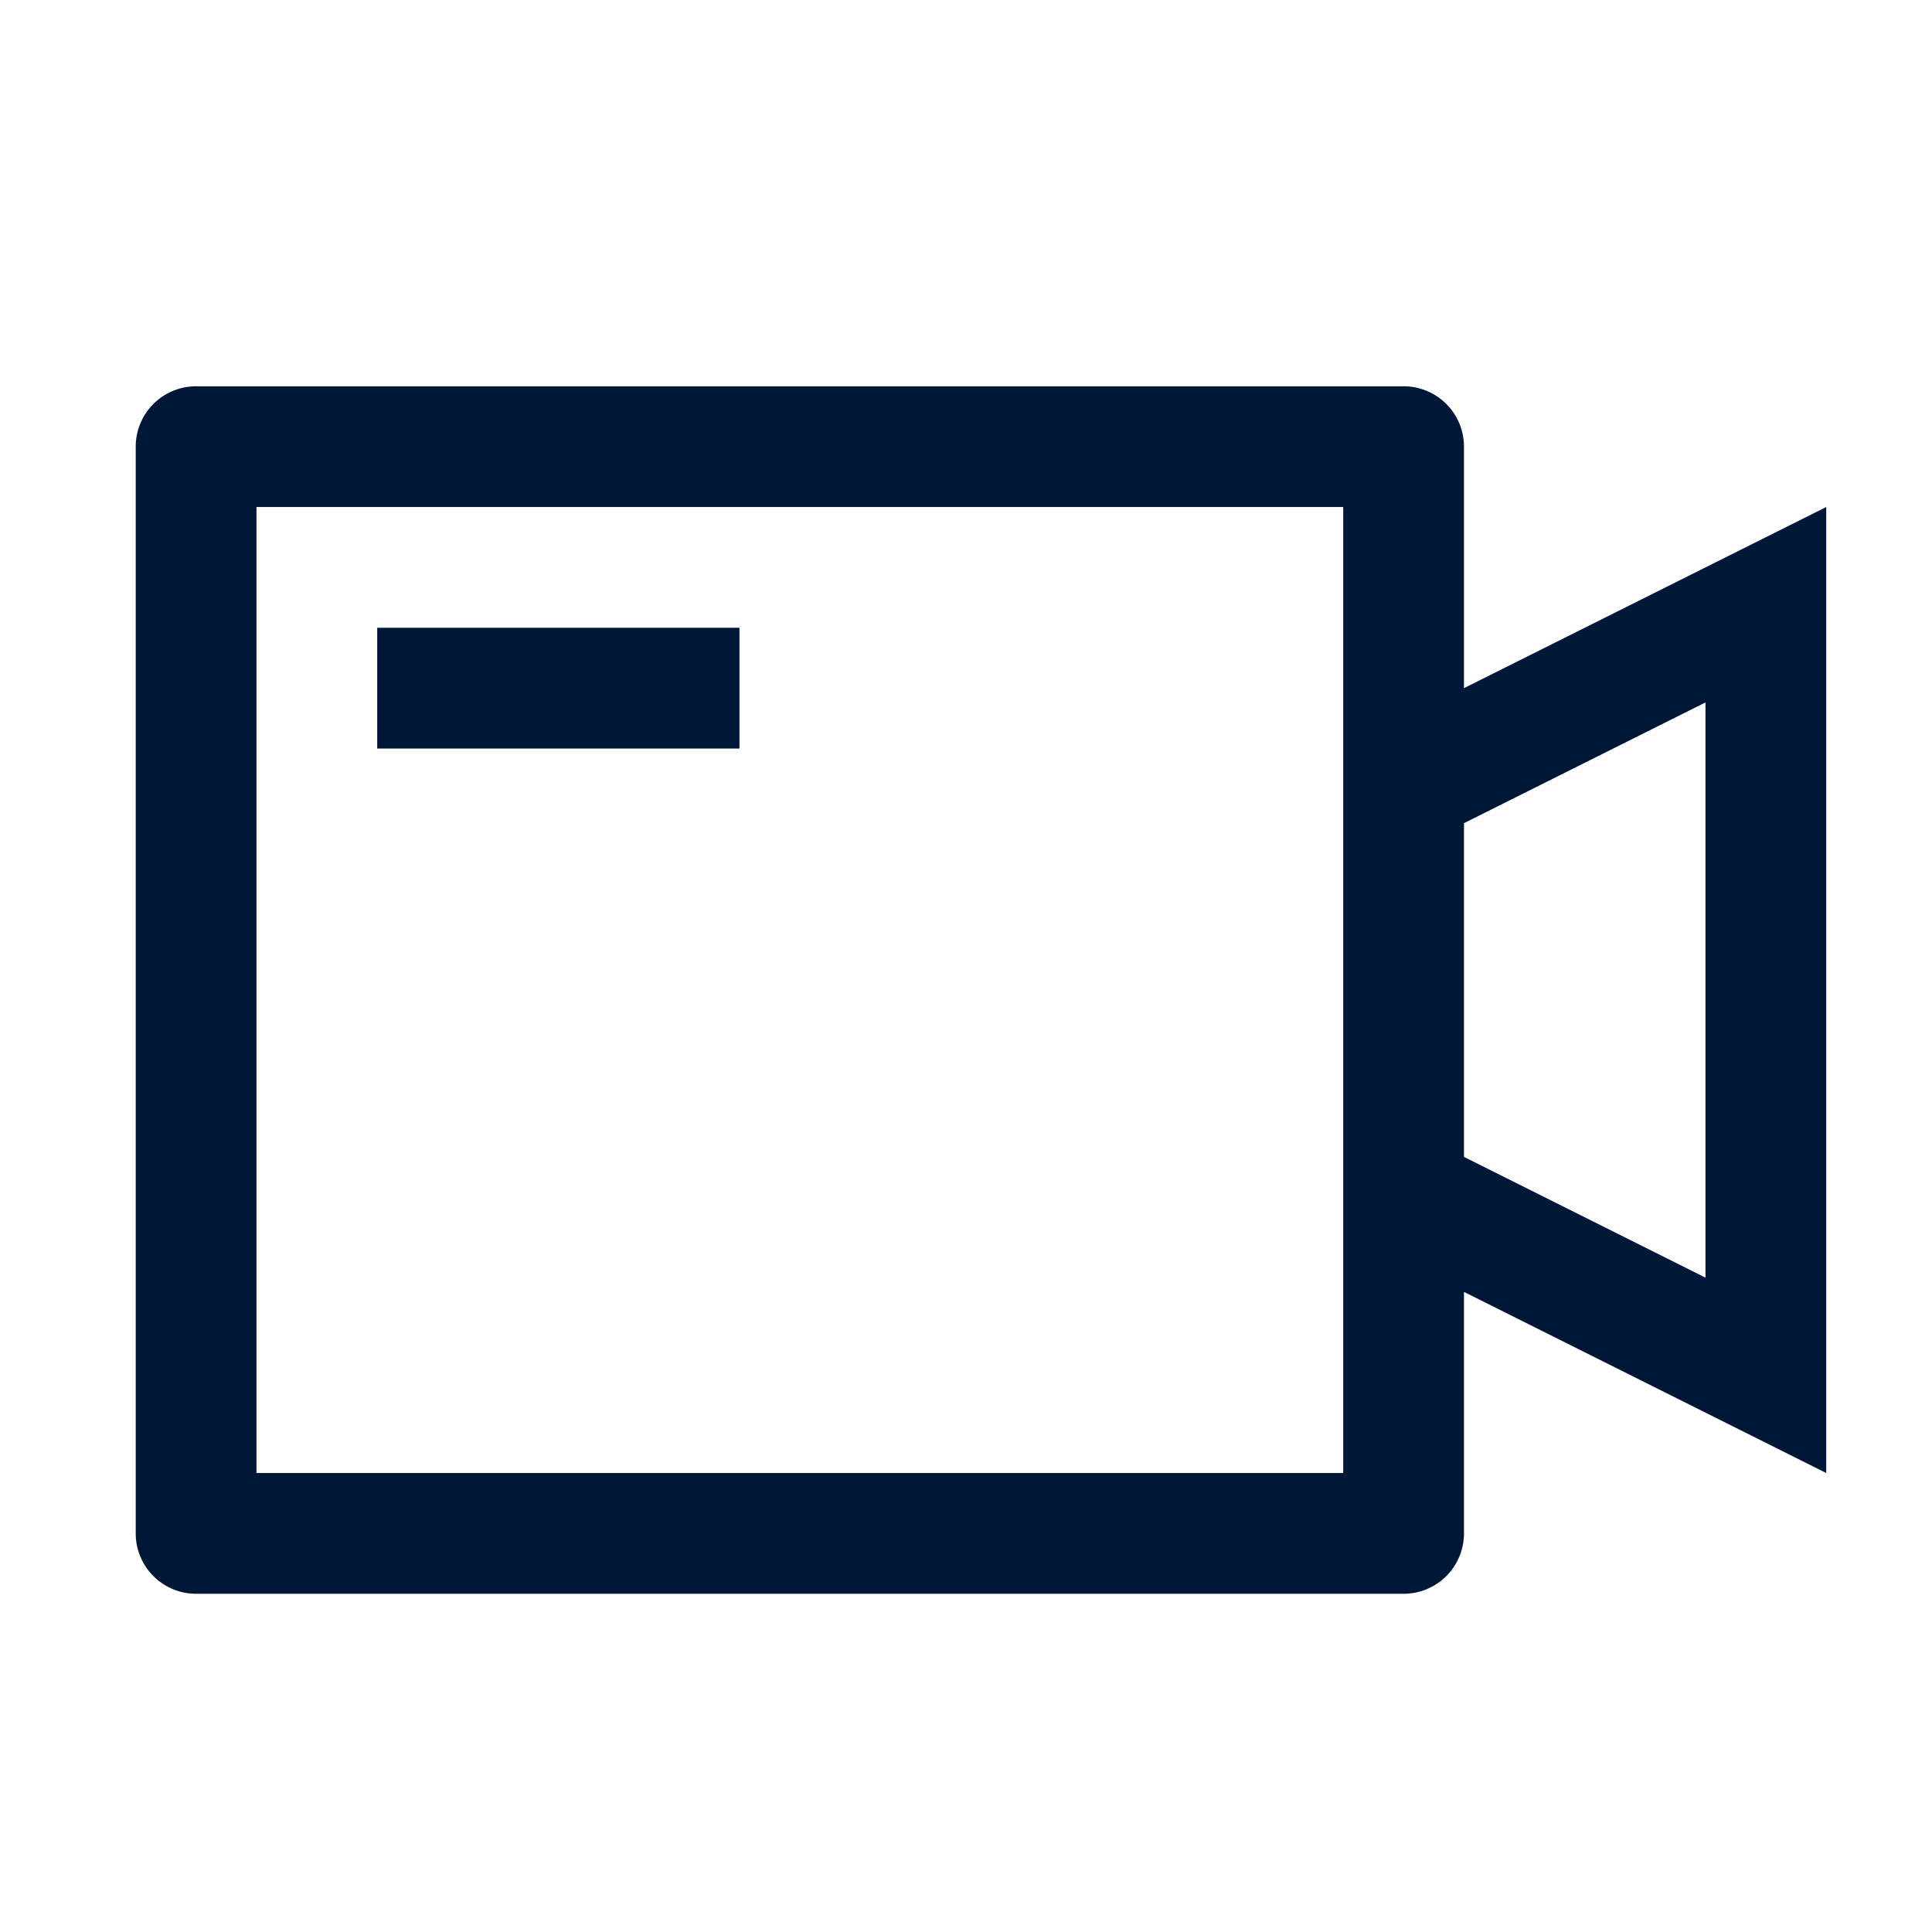 <?xml version="1.0" encoding="UTF-8"?>
<!-- Created with Inkscape (http://www.inkscape.org/) -->
<svg id="SVGRoot" width="16px" height="16px" version="1.1" viewBox="0 0 16 16" xmlns="http://www.w3.org/2000/svg">
 <path d="m11.124 12.199v-8h-9v8zm1-6.5 3-1.5v8l-3-1.5v2a0.5 0.5 0 0 1-0.5 0.5h-10a0.5 0.5 0 0 1-0.5-0.5v-9a0.5 0.5 0 0 1 0.5-0.5h10a0.5 0.5 0 0 1 0.5 0.5zm0 1.118v2.764l2 1v-4.764zm-9-1.618h3v1h-3z" fill="#001737" stroke-width=".016"/>
</svg>
